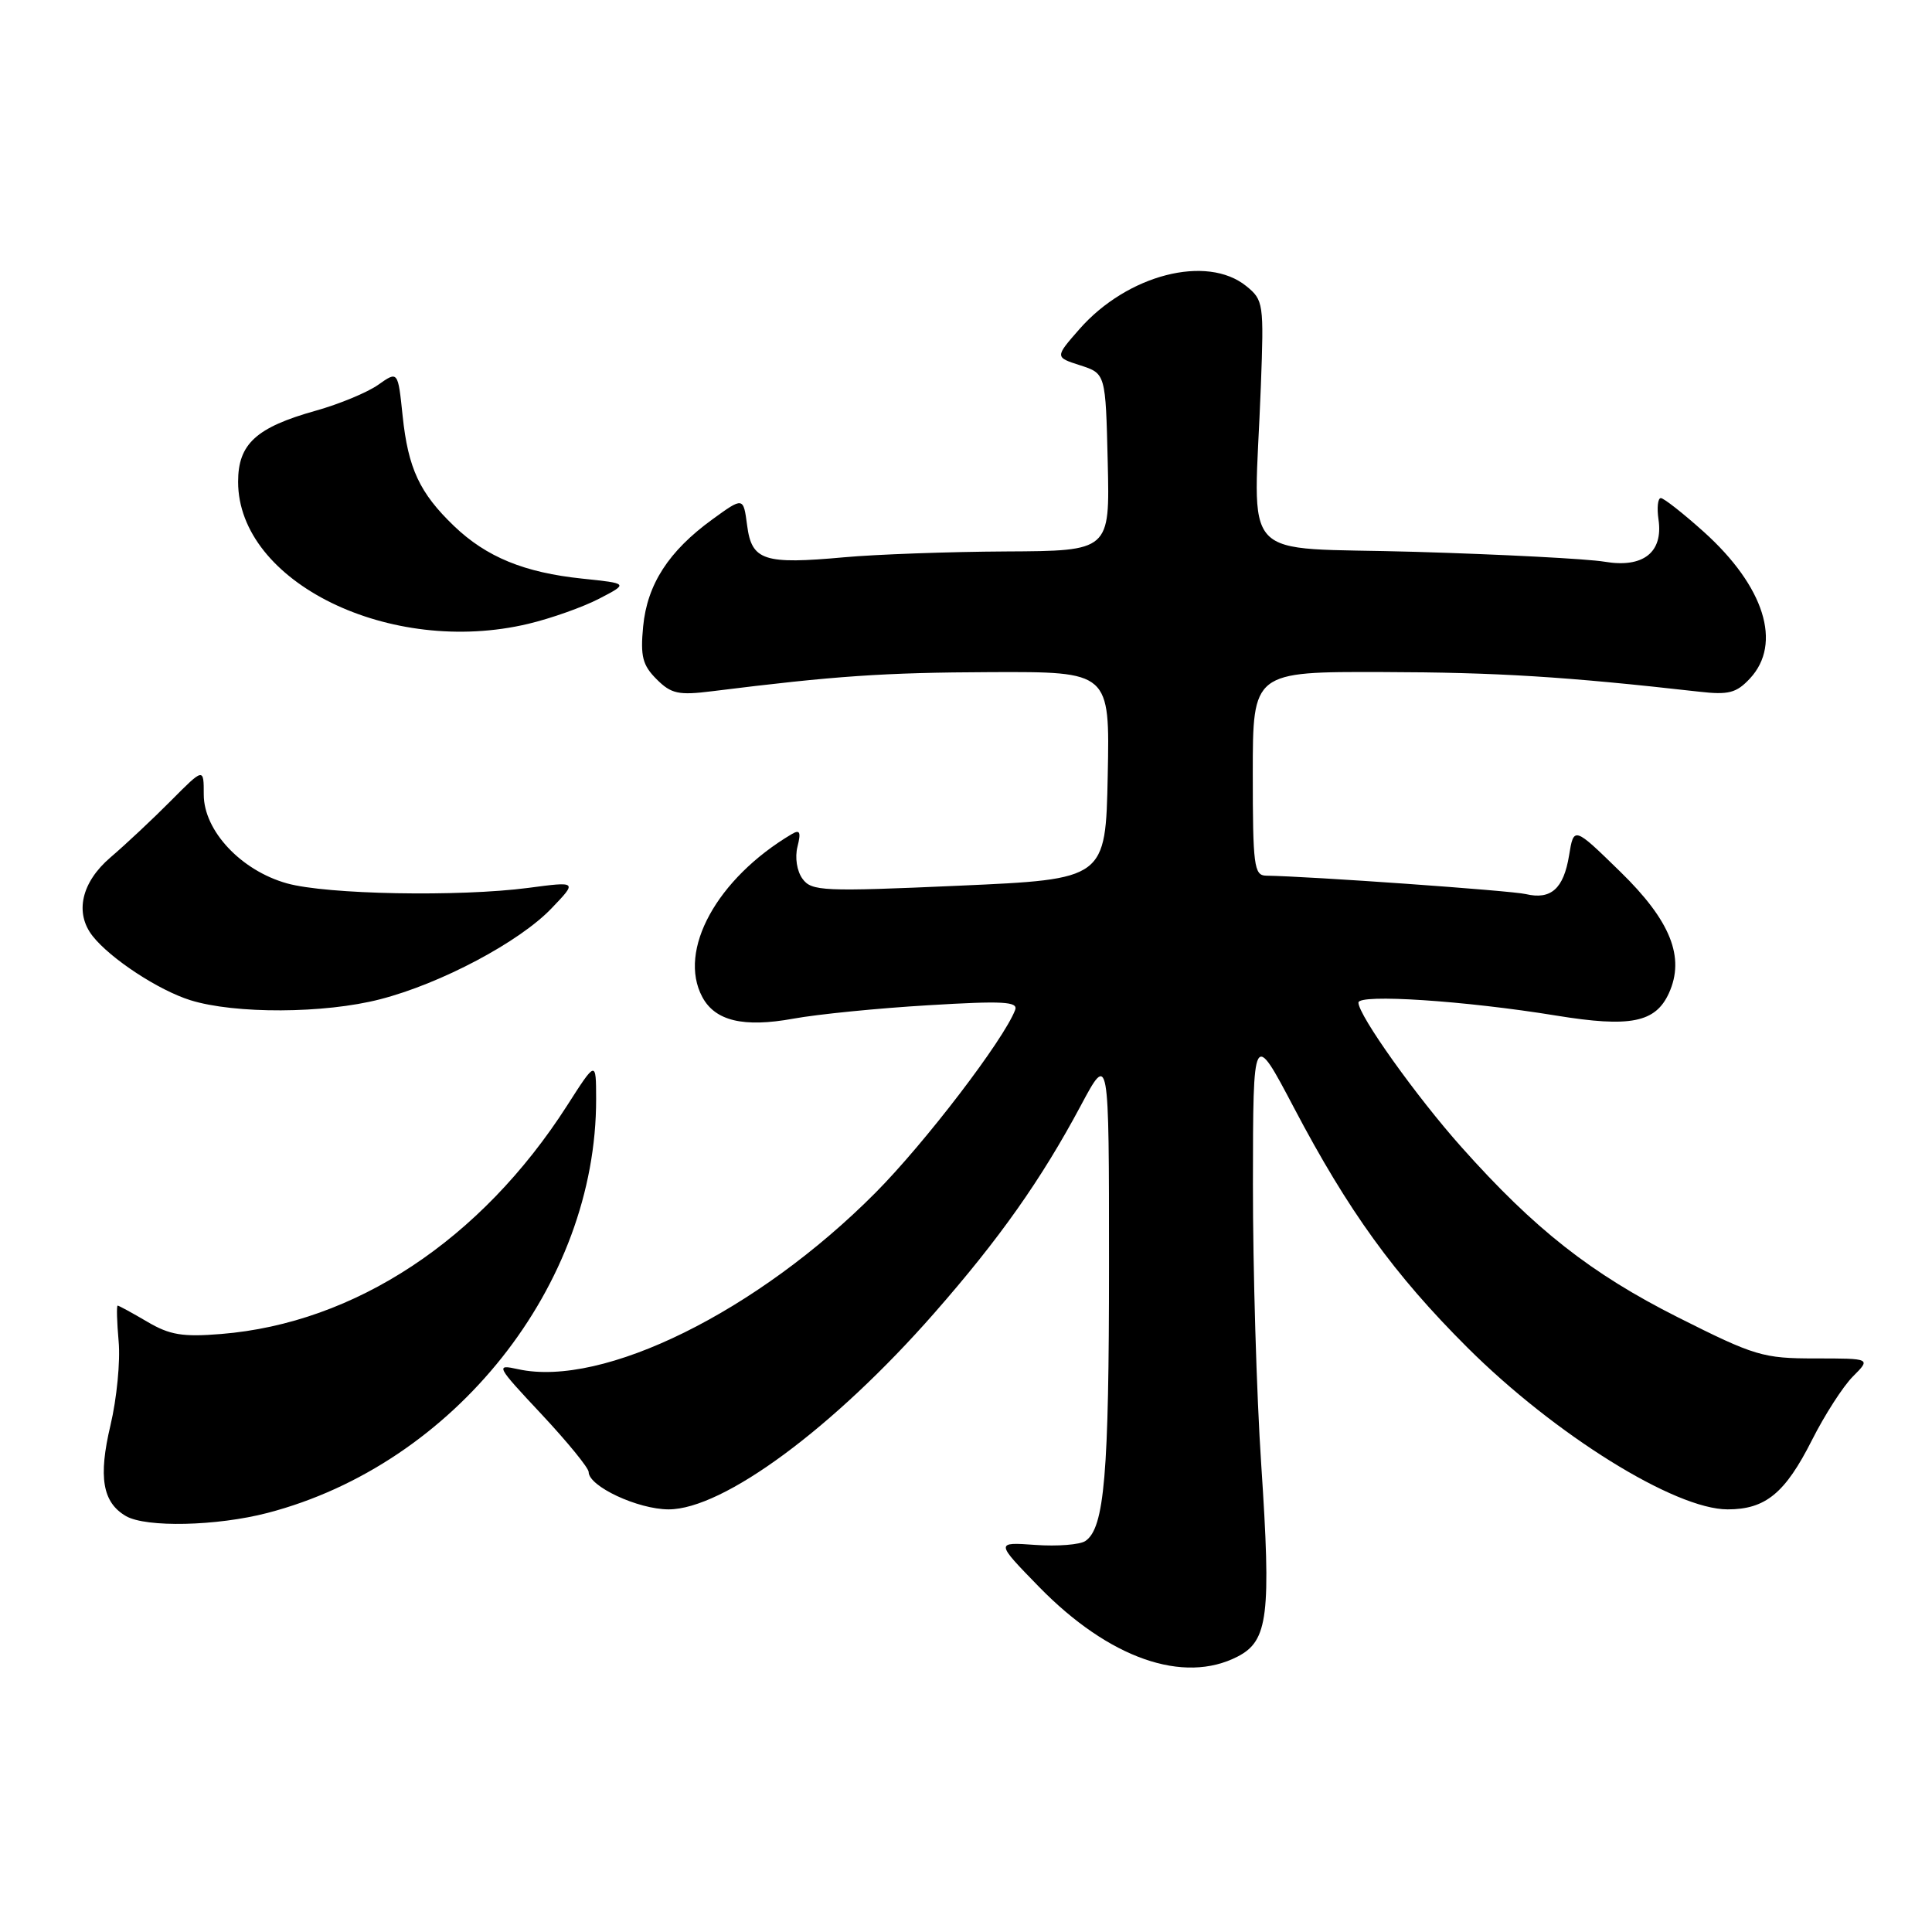 <?xml version="1.0" encoding="UTF-8" standalone="no"?>
<!DOCTYPE svg PUBLIC "-//W3C//DTD SVG 1.1//EN" "http://www.w3.org/Graphics/SVG/1.1/DTD/svg11.dtd" >
<svg xmlns="http://www.w3.org/2000/svg" xmlns:xlink="http://www.w3.org/1999/xlink" version="1.1" viewBox="0 0 256 256">
 <g >
 <path fill="currentColor"
d=" M 164.00 219.50 C 168.04 217.41 168.45 214.05 167.12 194.07 C 166.50 184.82 166.01 168.08 166.02 156.87 C 166.04 136.50 166.04 136.50 171.45 146.77 C 178.66 160.48 184.73 168.87 194.43 178.55 C 206.03 190.11 221.93 200.00 228.92 200.00 C 233.94 200.00 236.54 197.86 240.10 190.81 C 241.78 187.48 244.22 183.69 245.53 182.38 C 247.91 180.00 247.91 180.00 240.54 180.00 C 233.60 180.00 232.53 179.68 222.33 174.55 C 210.82 168.75 203.36 162.89 193.68 152.03 C 187.68 145.31 180.00 134.53 180.00 132.85 C 180.00 131.67 194.13 132.60 206.21 134.57 C 216.03 136.17 219.36 135.50 221.14 131.60 C 223.30 126.84 221.37 122.01 214.69 115.50 C 208.54 109.50 208.54 109.50 207.91 113.35 C 207.19 117.76 205.51 119.26 202.17 118.47 C 200.22 118.01 173.47 116.11 167.75 116.03 C 166.17 116.00 166.00 114.68 166.00 102.50 C 166.00 89.00 166.00 89.00 183.25 89.05 C 198.42 89.09 207.41 89.65 225.13 91.65 C 229.05 92.10 230.08 91.83 231.88 89.90 C 236.18 85.28 233.79 77.70 225.77 70.48 C 223.03 68.02 220.46 66.00 220.07 66.00 C 219.67 66.00 219.53 67.28 219.76 68.84 C 220.40 73.20 217.72 75.30 212.61 74.43 C 210.35 74.05 199.05 73.46 187.50 73.12 C 163.61 72.41 166.17 75.17 167.07 51.16 C 167.48 40.21 167.42 39.76 165.14 37.91 C 159.91 33.68 149.38 36.39 143.04 43.60 C 139.77 47.33 139.77 47.33 143.14 48.41 C 146.50 49.50 146.50 49.50 146.78 61.25 C 147.06 73.00 147.06 73.00 133.28 73.07 C 125.70 73.11 116.07 73.46 111.88 73.84 C 101.21 74.81 99.61 74.29 99.00 69.63 C 98.50 65.84 98.50 65.84 94.38 68.83 C 88.60 73.03 85.76 77.42 85.22 83.01 C 84.84 86.97 85.14 88.14 87.00 90.00 C 88.94 91.94 89.90 92.15 94.37 91.59 C 110.74 89.55 117.03 89.12 131.28 89.06 C 147.06 89.00 147.06 89.00 146.78 102.75 C 146.50 116.50 146.50 116.50 127.07 117.36 C 109.05 118.16 107.54 118.09 106.34 116.45 C 105.59 115.43 105.31 113.62 105.67 112.19 C 106.16 110.24 105.99 109.88 104.90 110.53 C 94.99 116.41 89.76 125.95 93.06 132.11 C 94.76 135.28 98.51 136.18 105.11 134.98 C 108.34 134.39 116.39 133.59 123.01 133.20 C 132.92 132.60 134.94 132.71 134.51 133.83 C 132.99 137.80 122.55 151.46 116.00 158.05 C 100.37 173.78 79.90 183.89 68.67 181.43 C 65.62 180.76 65.70 180.93 71.76 187.40 C 75.19 191.07 78.00 194.51 78.00 195.05 C 78.00 196.95 84.52 199.99 88.59 200.00 C 95.83 200.00 110.46 189.20 123.79 174.00 C 132.44 164.14 137.96 156.32 143.21 146.50 C 146.95 139.50 146.95 139.50 146.95 167.50 C 146.95 195.36 146.35 202.48 143.82 204.19 C 143.10 204.68 140.11 204.92 137.19 204.71 C 131.89 204.33 131.89 204.33 137.69 210.28 C 146.94 219.75 156.82 223.21 164.00 219.50 Z  M 35.45 200.47 C 60.18 194.03 79.04 170.28 78.99 145.61 C 78.98 140.50 78.98 140.50 75.14 146.50 C 63.73 164.30 47.04 175.32 29.31 176.76 C 24.19 177.18 22.48 176.89 19.50 175.13 C 17.51 173.96 15.75 173.00 15.59 173.00 C 15.43 173.00 15.49 175.14 15.72 177.75 C 15.96 180.36 15.47 185.36 14.64 188.85 C 13.01 195.72 13.58 199.08 16.69 200.89 C 19.35 202.43 28.73 202.22 35.45 200.47 Z  M 50.36 132.41 C 58.42 130.34 68.84 124.81 73.09 120.35 C 76.50 116.79 76.50 116.79 70.00 117.65 C 60.80 118.85 43.31 118.53 38.02 117.05 C 31.94 115.35 27.00 110.08 27.00 105.29 C 27.00 101.72 27.00 101.72 22.64 106.11 C 20.24 108.53 16.64 111.90 14.64 113.61 C 10.78 116.91 9.86 120.97 12.28 124.04 C 14.66 127.05 21.01 131.21 25.22 132.53 C 31.12 134.37 42.98 134.32 50.36 132.41 Z  M 70.00 82.66 C 73.03 81.94 77.25 80.44 79.39 79.33 C 83.28 77.31 83.28 77.31 77.15 76.67 C 69.47 75.87 64.45 73.81 60.16 69.70 C 55.60 65.32 54.08 62.07 53.35 55.10 C 52.73 49.14 52.73 49.14 50.11 50.99 C 48.68 52.00 44.97 53.54 41.87 54.41 C 33.94 56.63 31.55 58.82 31.55 63.84 C 31.55 77.15 51.71 87.02 70.00 82.66 Z "/>
</g>
</svg>